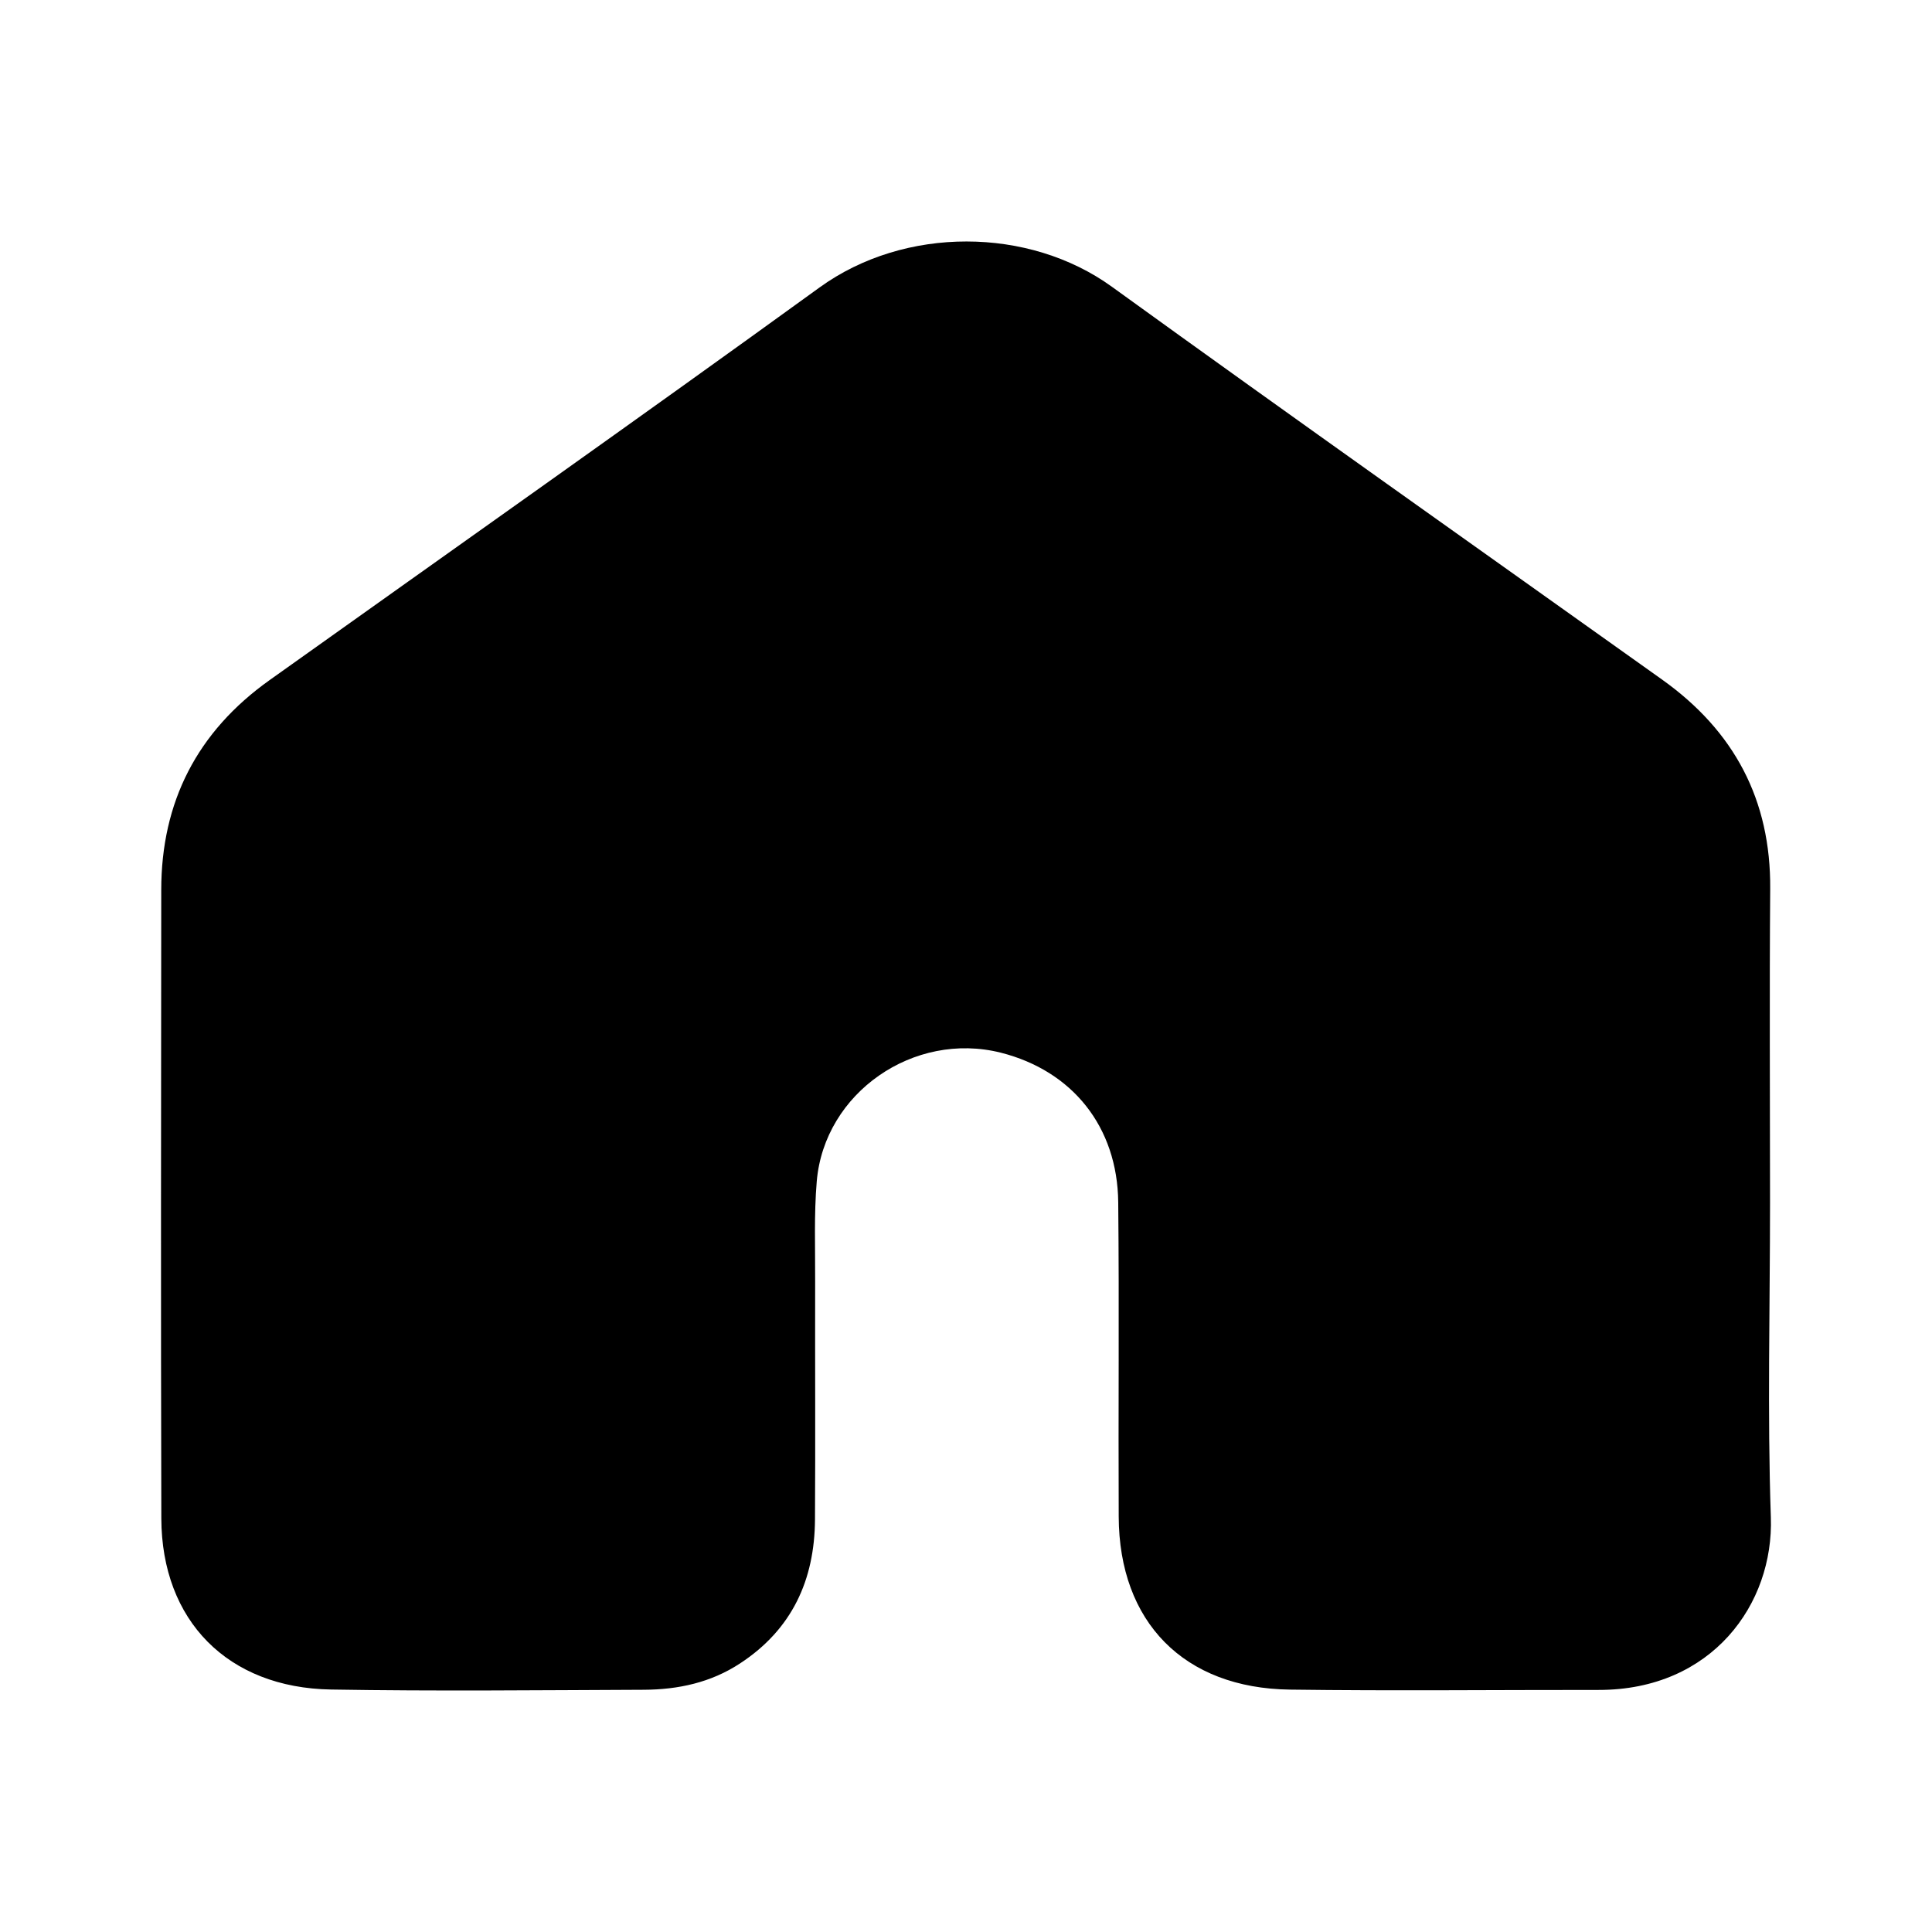 <svg width="24" height="24" viewBox="0 0 24 24">
    <path fill="#000000" fill-rule="evenodd" d="M21.988 14.945c0 1.301-.034 2.603.01 3.903.038 1.074-.728 2.147-2.14 2.145-1.279-.001-2.557.013-3.834-.004-1.318-.017-2.122-.839-2.127-2.149-.006-1.3.007-2.602-.006-3.903-.009-.94-.57-1.635-1.458-1.86-1.08-.272-2.193.496-2.287 1.598-.035.414-.018.833-.02 1.25-.002.984.004 1.968-.002 2.953-.005.748-.284 1.362-.93 1.785-.363.239-.77.326-1.197.328-1.295.005-2.59.019-3.884-.003-1.285-.021-2.105-.856-2.109-2.126-.007-2.602-.003-5.204-.001-7.806 0-1.094.446-1.966 1.344-2.606 2.28-1.625 4.568-3.238 6.835-4.88 1.058-.765 2.6-.753 3.63-.008 2.268 1.64 4.555 3.255 6.835 4.88.897.639 1.352 1.496 1.343 2.6-.01 1.3-.002 2.602-.002 3.903"/>
</svg>

